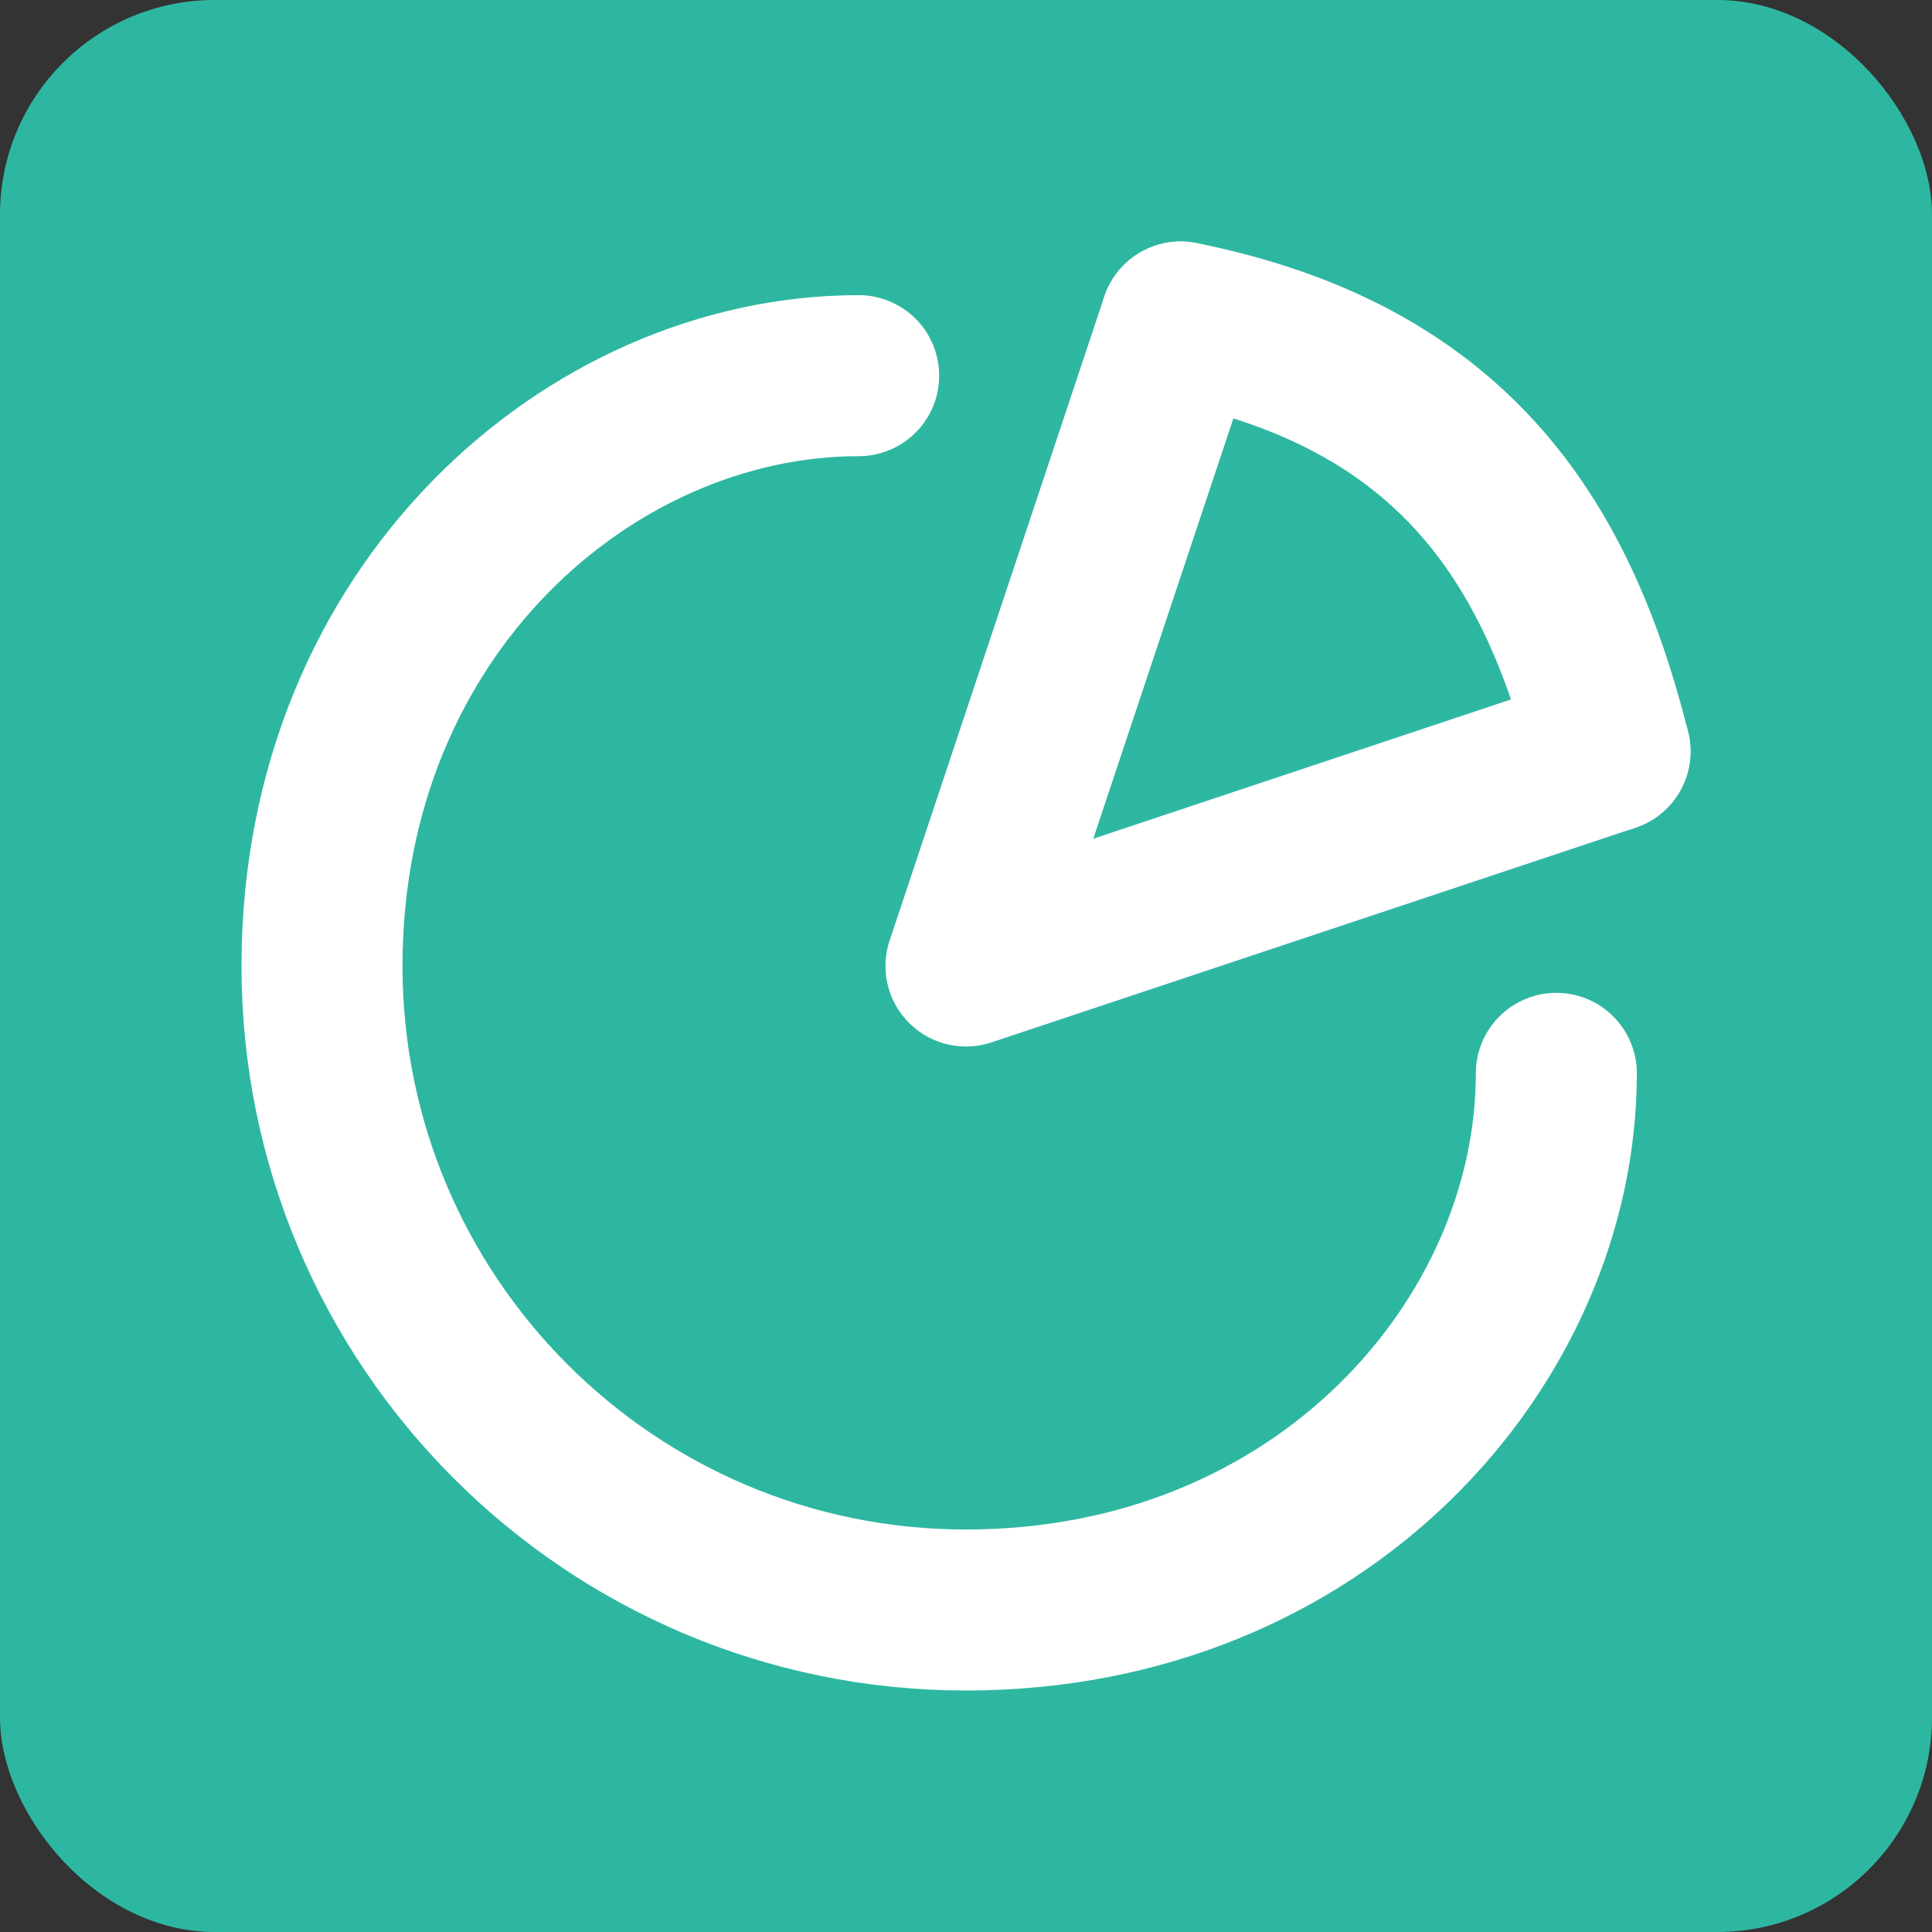 <svg width="18" height="18" viewBox="0 0 18 18" fill="none" xmlns="http://www.w3.org/2000/svg">
<rect x="0" y="0" width="18" height="18" fill="#333333" stroke="none"/>
<rect width="18" height="18" rx="2" fill="#2EB7A0"/>
<path d="M14 9C13.278 10.498 10.841 12 9 12C7.159 12 4.833 10.5 4 9C4.833 7.5 7.159 6 9 6C10.841 6 13.278 7.498 14 9Z" fill="#2EB7A0"/>
<path d="M11 3L9 9L15 7" stroke="white" stroke-width="1.5" stroke-linecap="round" stroke-linejoin="round"/>
<path d="M11 3C13.5 3.5 14.5 5 15 7" stroke="white" stroke-width="1.5" stroke-linecap="round"/>
<path d="M14.5 10C14.5 12.5 12.314 15 9 15C5.686 15 3 12.314 3 9C3 5.686 5.5 3.5 8 3.5" stroke="white" stroke-width="1.5" stroke-linecap="round"/>
</svg>
